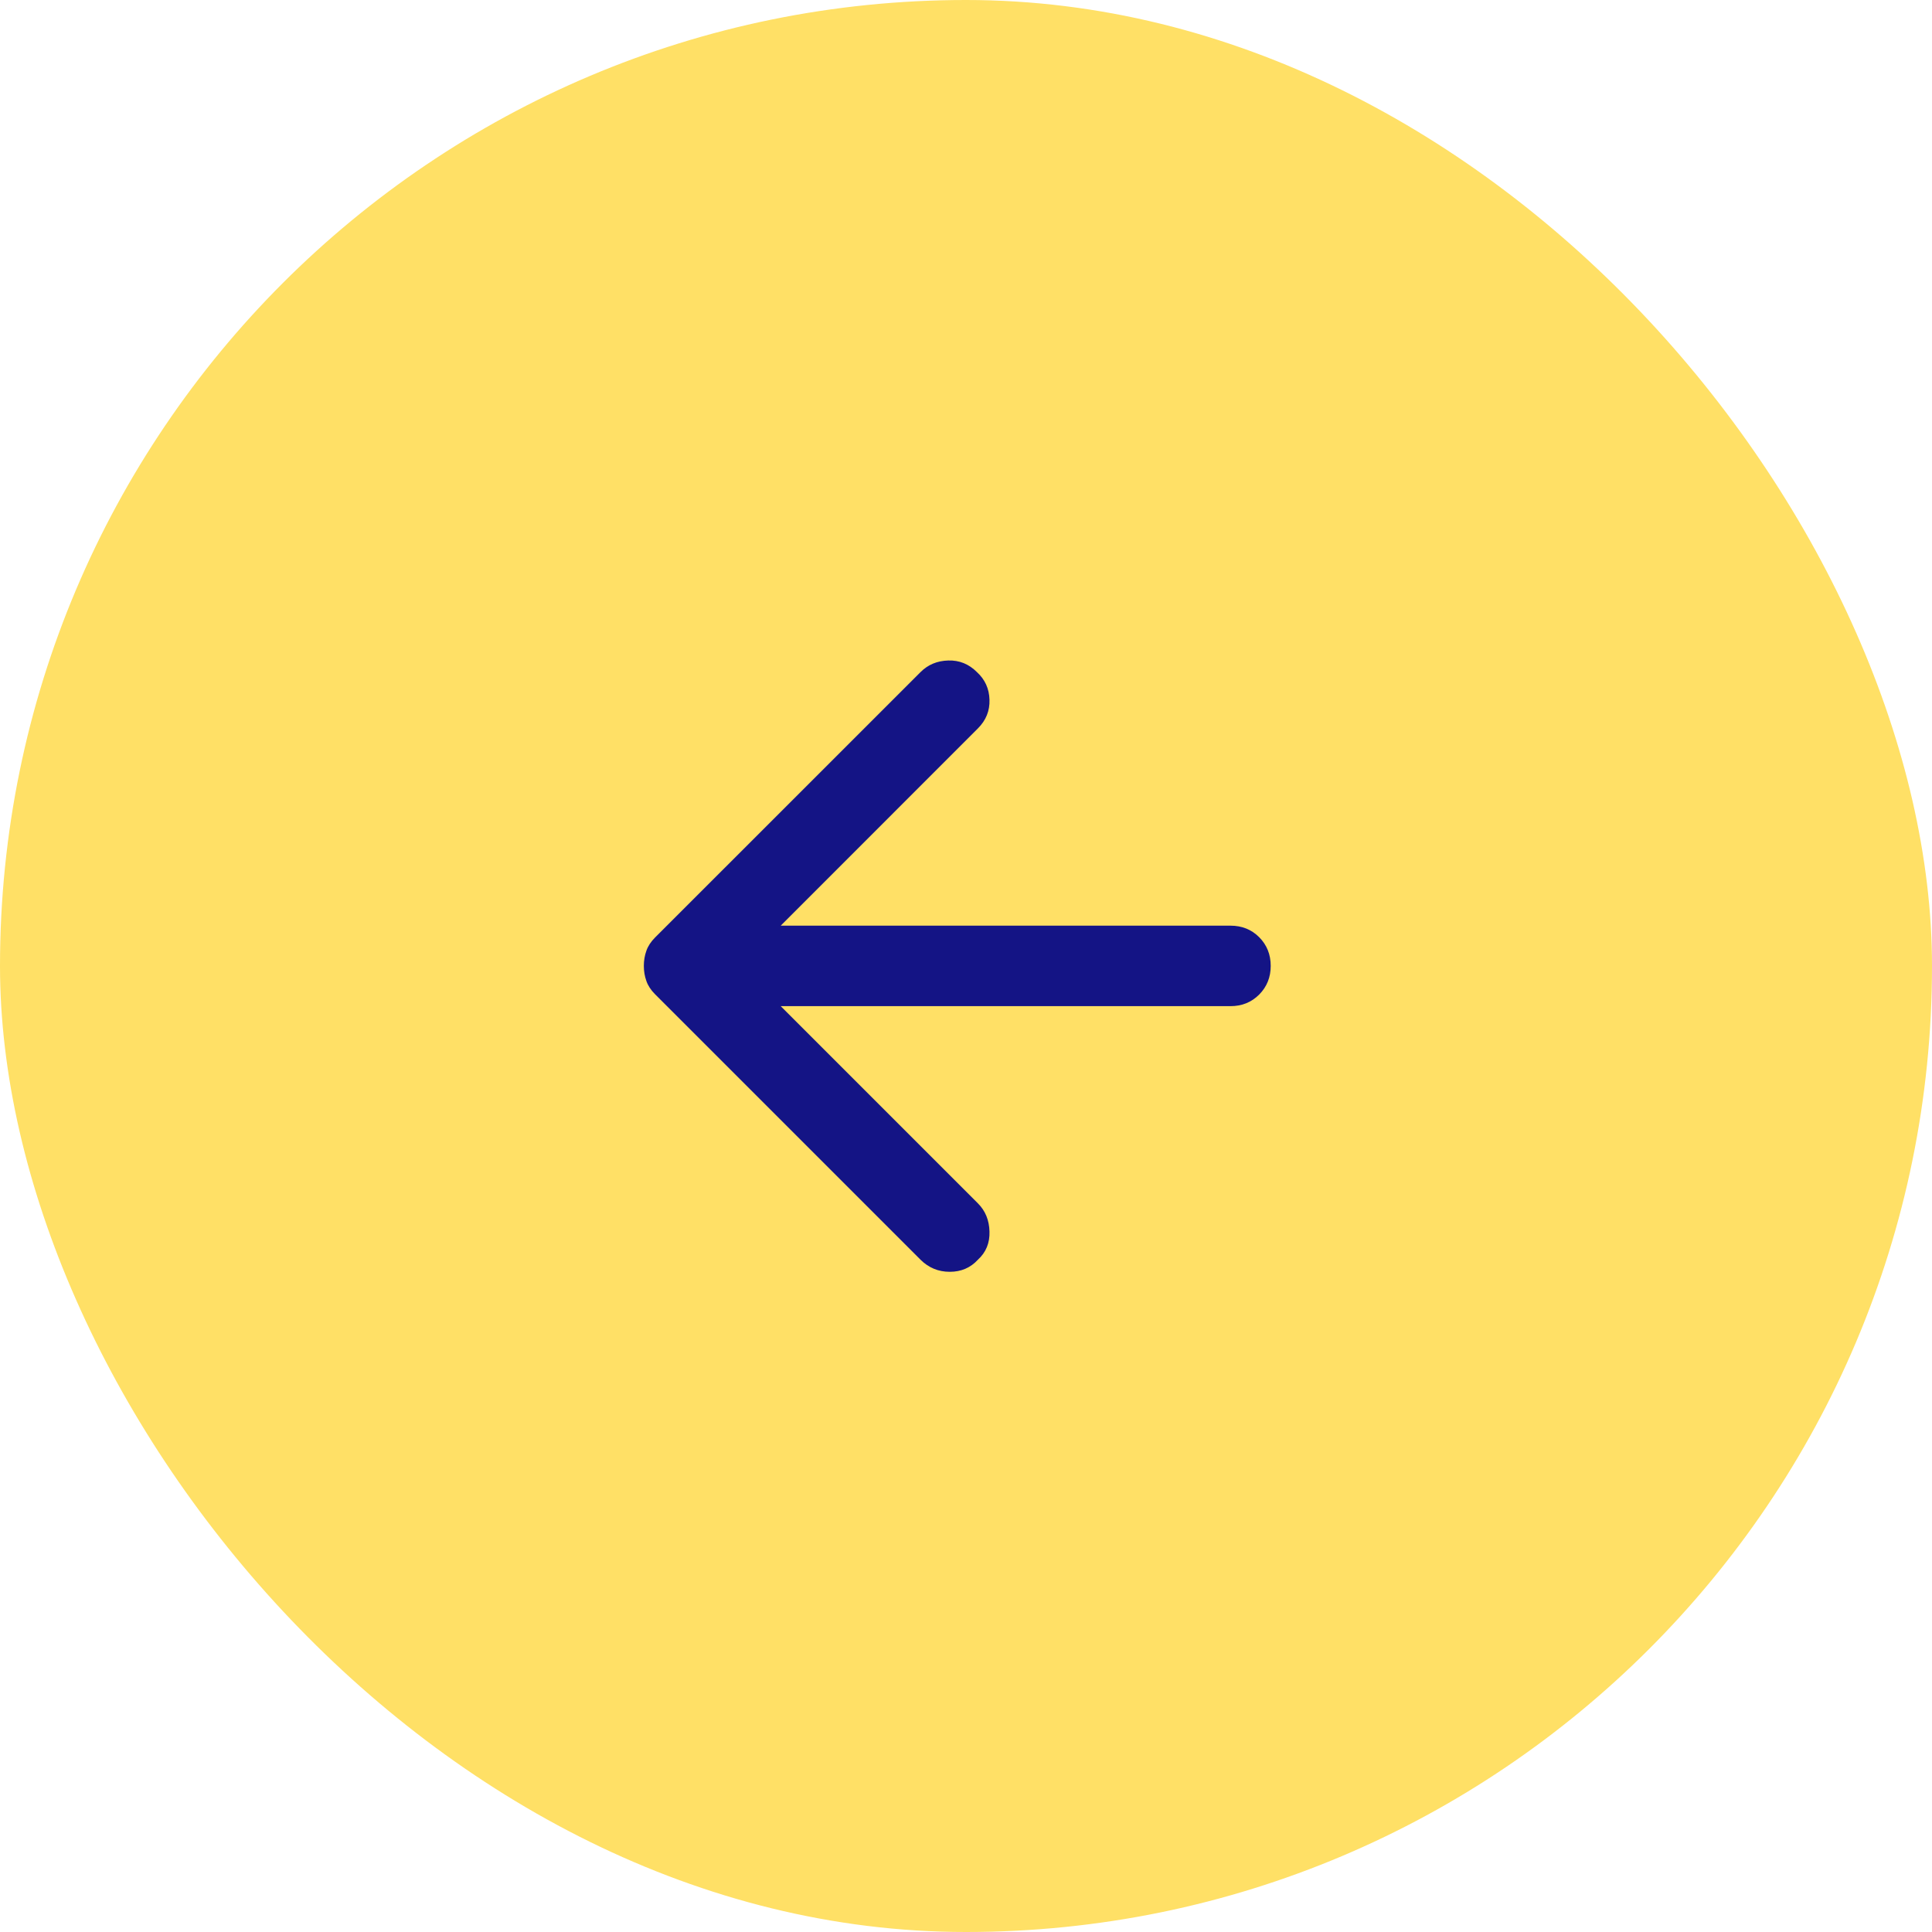 <svg width="32" height="32" viewBox="0 0 32 32" fill="none" xmlns="http://www.w3.org/2000/svg">
<rect width="32" height="32" rx="16" fill="#FFE066"/>
<mask id="mask0_3290_14365" style="mask-type:alpha" maskUnits="userSpaceOnUse" x="8" y="8" width="16" height="16">
<rect x="8" y="8" width="16" height="16" fill="#D9D9D9"/>
</mask>
<g mask="url(#mask0_3290_14365)">
<path d="M15.247 20.865L10.847 16.465C10.781 16.398 10.733 16.326 10.706 16.248C10.678 16.17 10.664 16.087 10.664 15.998C10.664 15.909 10.678 15.826 10.706 15.748C10.733 15.67 10.781 15.598 10.847 15.531L15.247 11.132C15.37 11.009 15.522 10.945 15.706 10.94C15.889 10.934 16.047 10.998 16.181 11.132C16.314 11.254 16.384 11.406 16.389 11.59C16.395 11.773 16.331 11.931 16.197 12.065L12.931 15.332H20.381C20.57 15.332 20.728 15.395 20.856 15.523C20.983 15.651 21.047 15.809 21.047 15.998C21.047 16.187 20.983 16.345 20.856 16.473C20.728 16.601 20.57 16.665 20.381 16.665H12.931L16.197 19.931C16.32 20.054 16.384 20.209 16.389 20.398C16.395 20.587 16.331 20.743 16.197 20.865C16.075 20.998 15.92 21.065 15.731 21.065C15.542 21.065 15.381 20.998 15.247 20.865Z" fill="#141485"/>
</g>
</svg>
